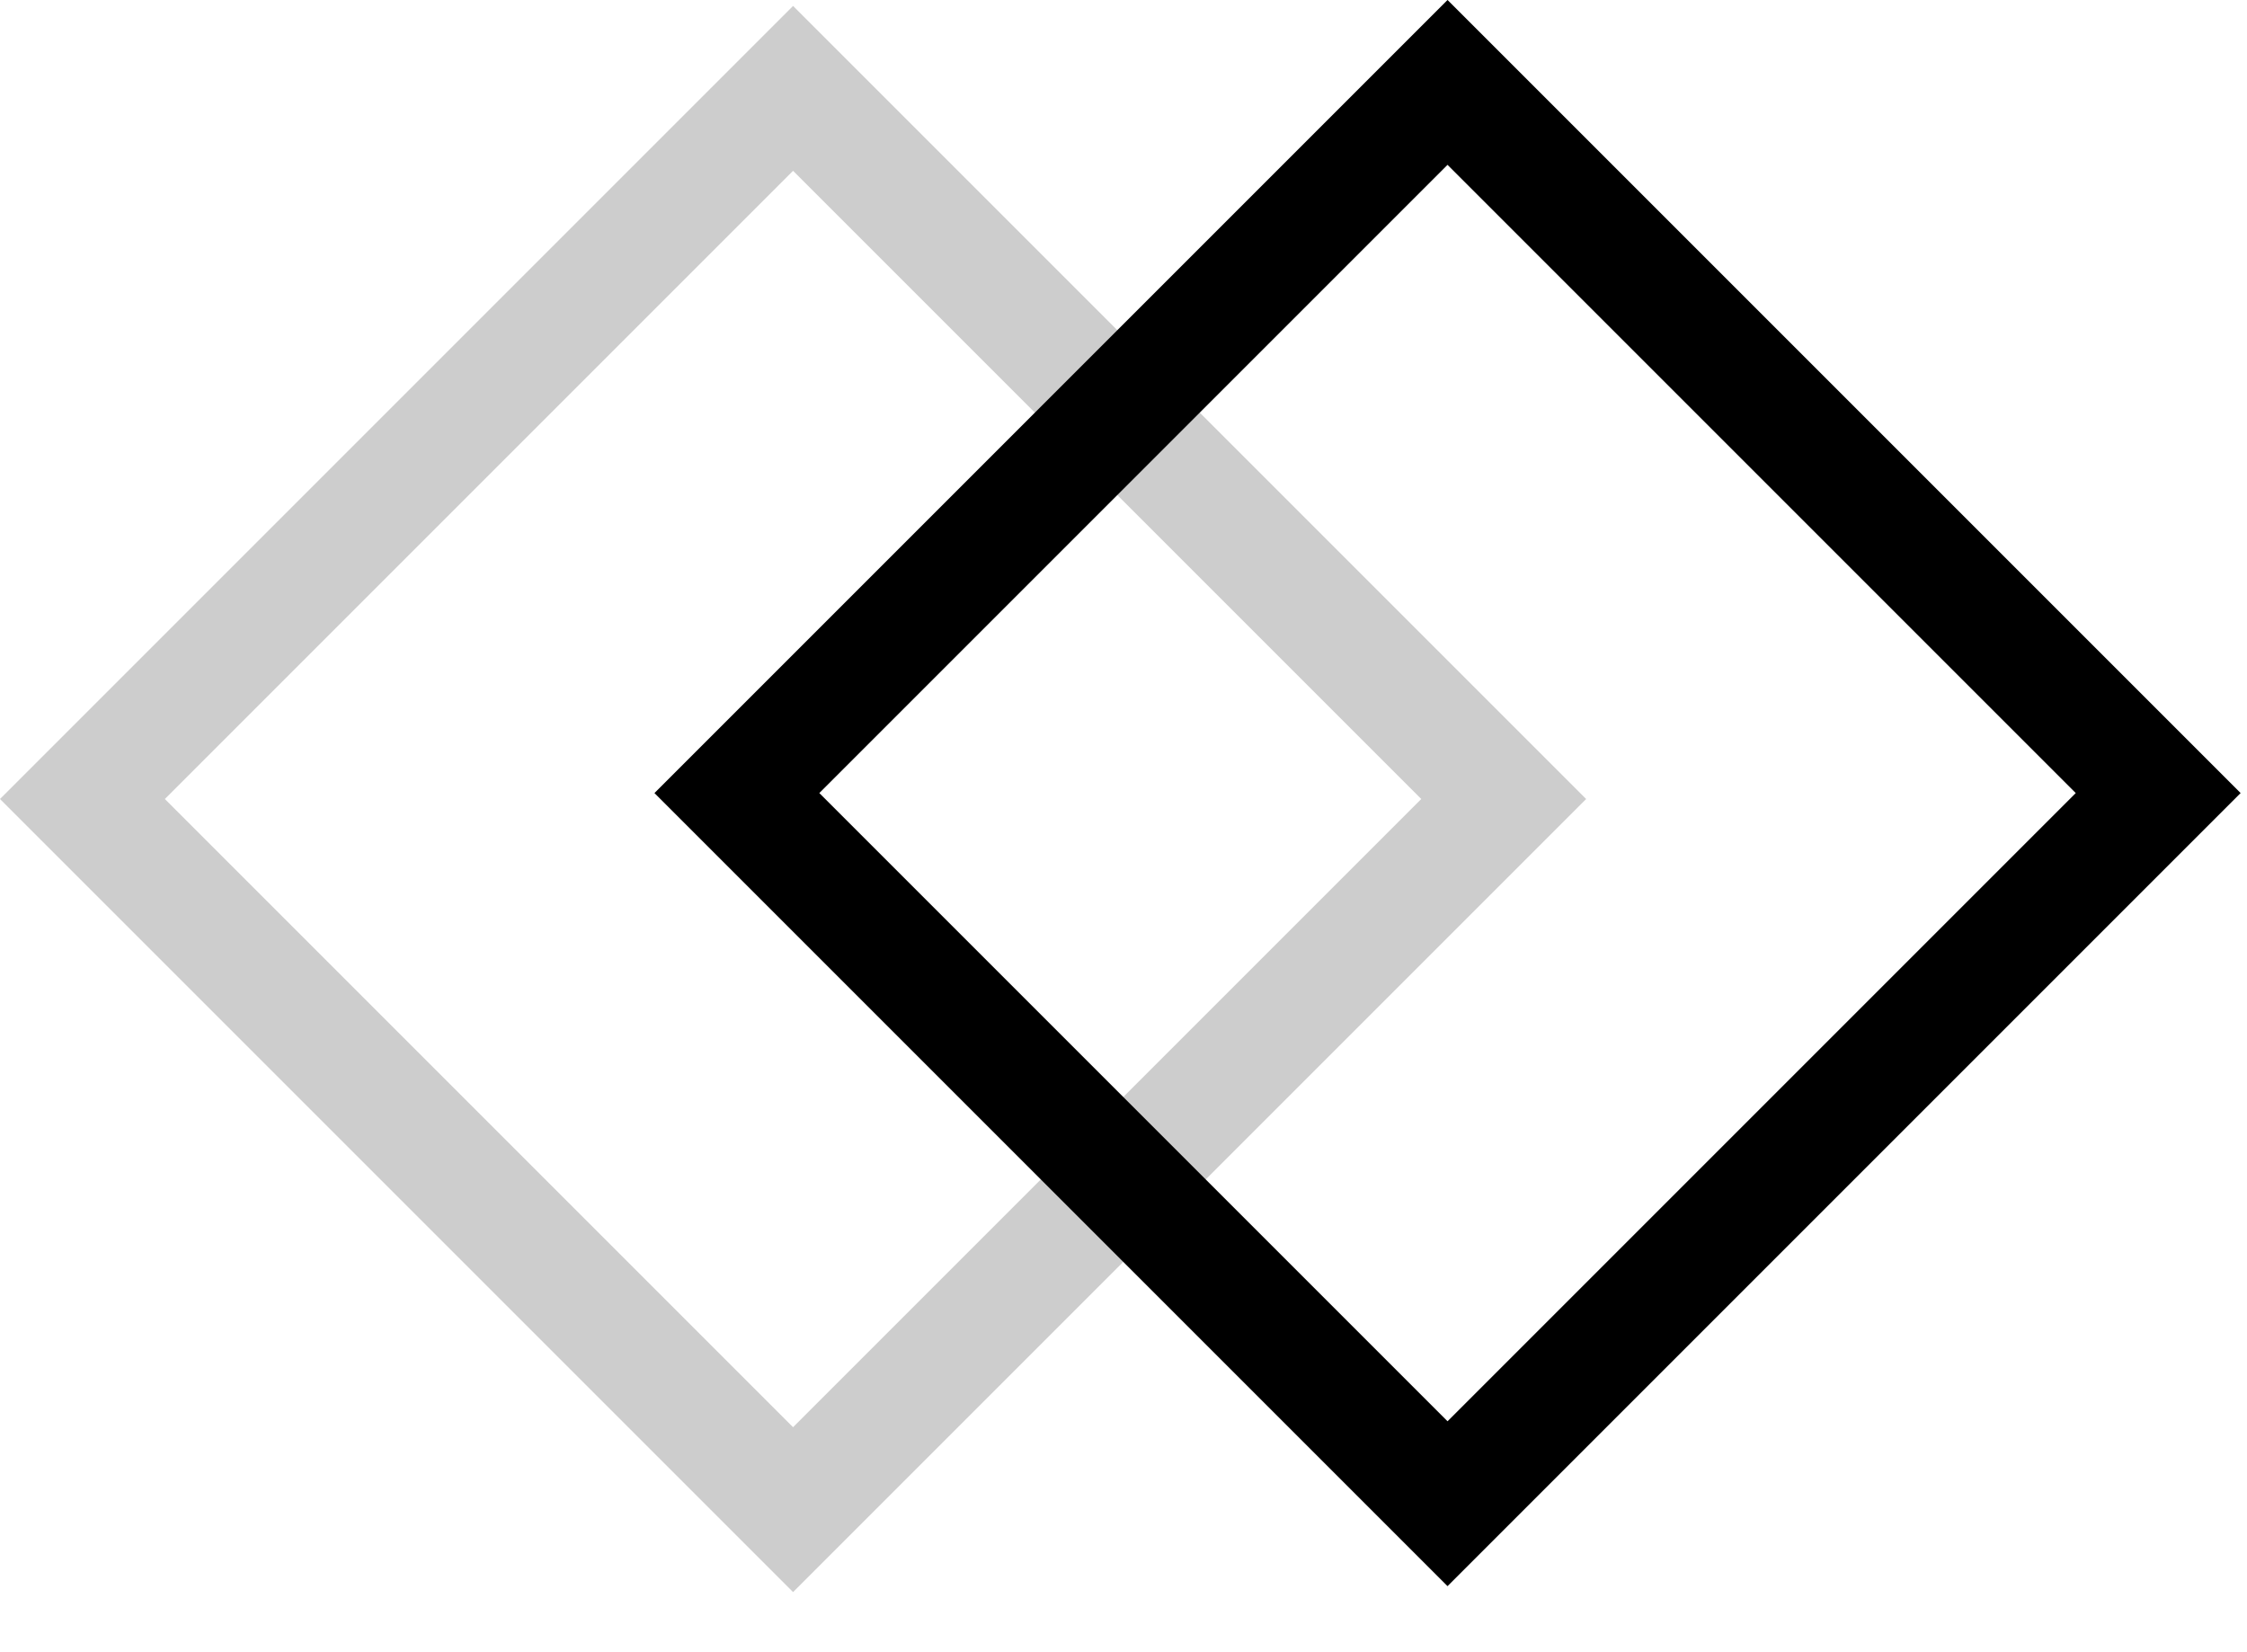 <svg width="34" height="25" viewBox="0 0 34 25" fill="none" xmlns="http://www.w3.org/2000/svg">
<rect x="12" y="1.337" width="15.207" height="15.207" transform="rotate(45 12 1.337)" stroke="#CDCDCD" stroke-width="1.764"/>
<rect x="21.903" y="1.247" width="15.207" height="15.207" transform="rotate(45 21.903 1.247)" stroke="black" stroke-width="1.764"/>
</svg>
